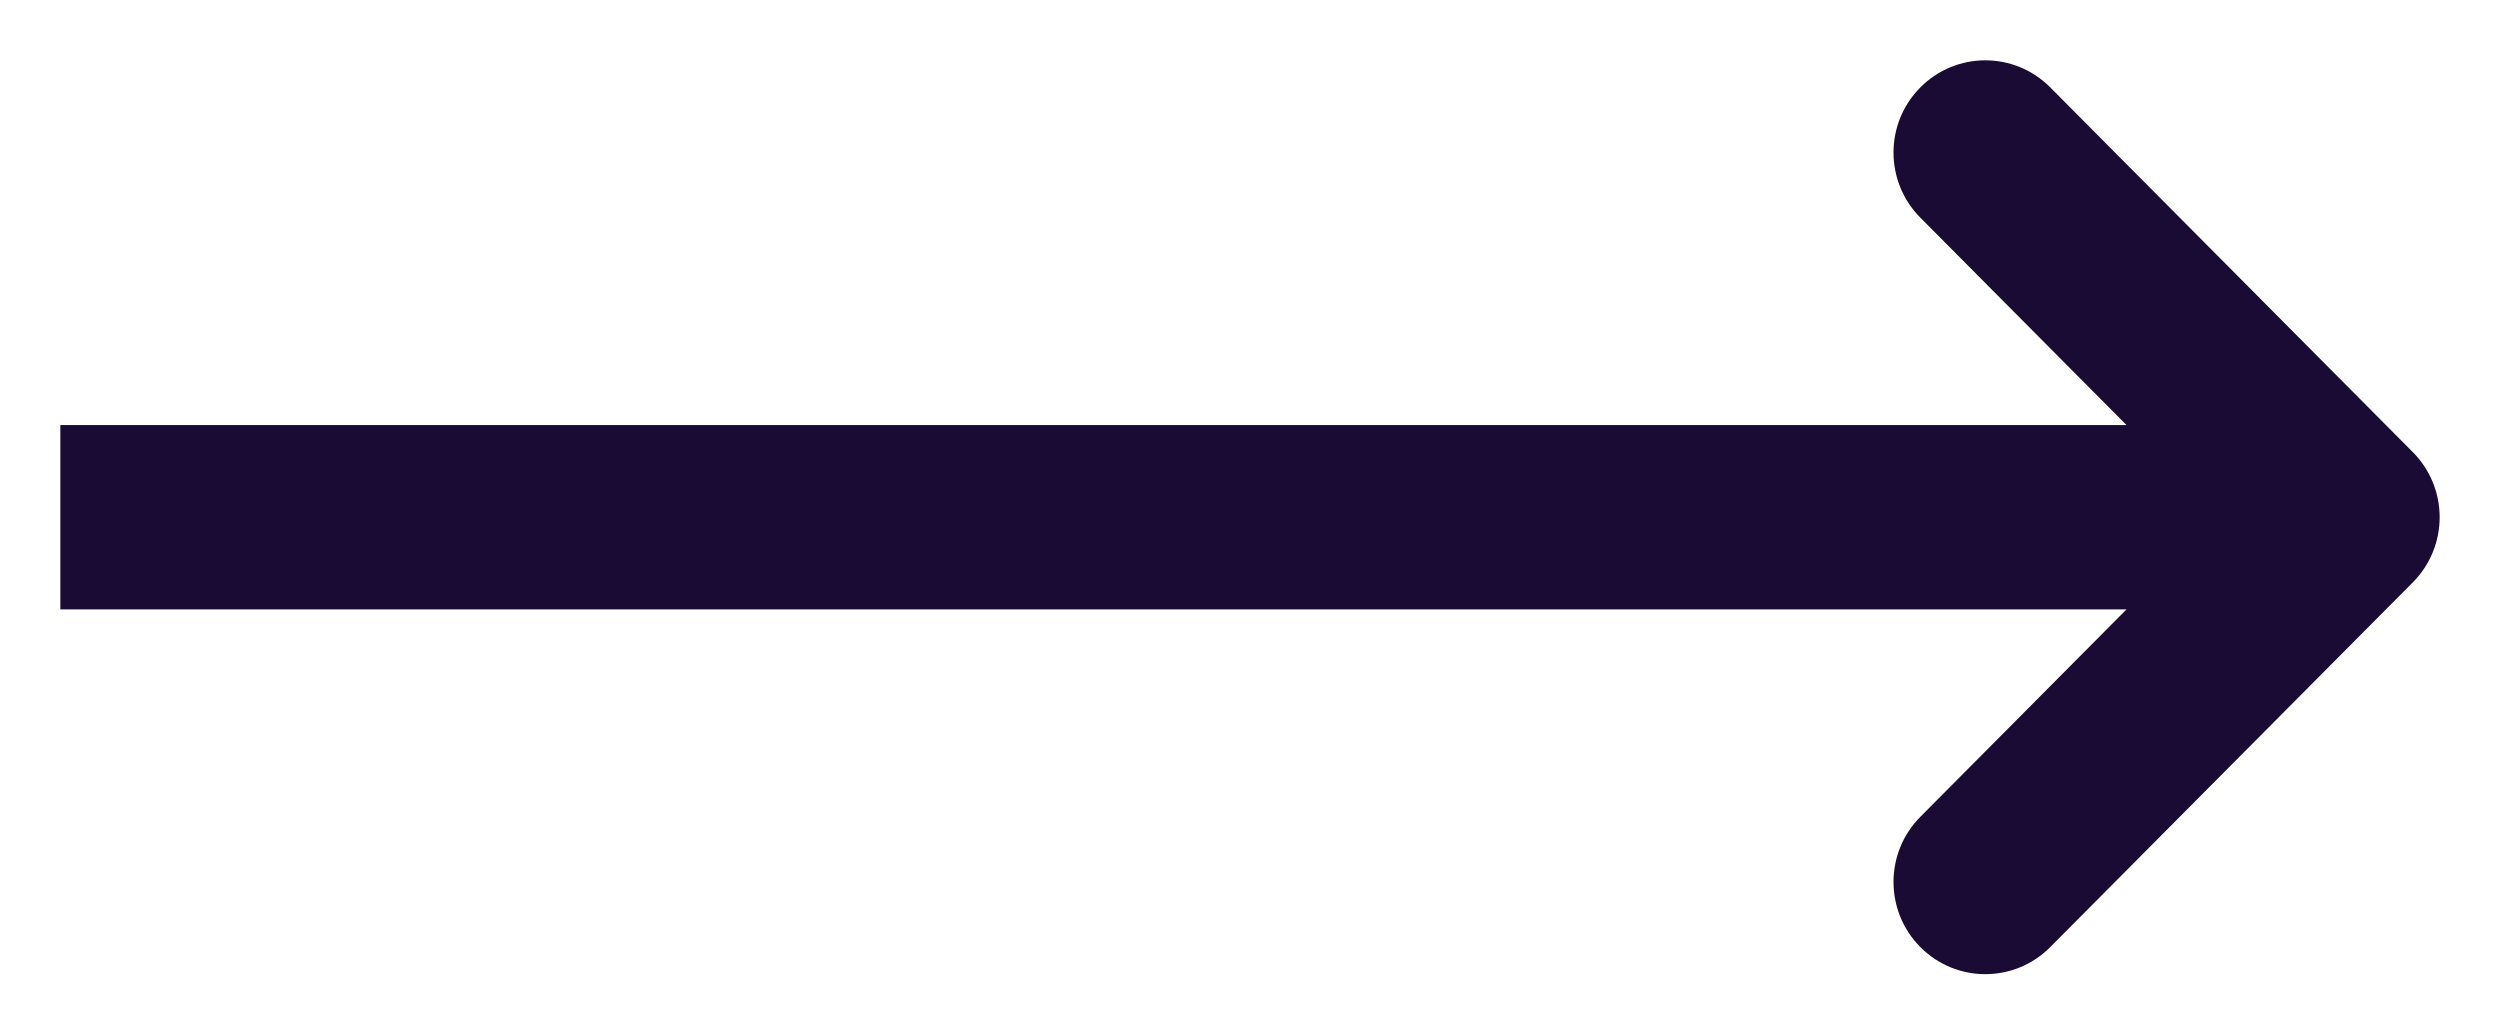 <svg width="29" height="12" viewBox="0 0 29 12" fill="none" xmlns="http://www.w3.org/2000/svg">
<mask id="path-1-outside-1_17116_1567" maskUnits="userSpaceOnUse" x="0" y="0" width="29" height="12" fill="black">
<rect fill="white" width="29" height="12"/>
<path fill-rule="evenodd" clip-rule="evenodd" d="M22.489 1.225C22.787 0.925 23.271 0.925 23.57 1.225L27.776 5.456C27.919 5.6 28 5.796 28 6C28 6.204 27.919 6.4 27.776 6.544L23.57 10.775C23.271 11.075 22.787 11.075 22.489 10.775C22.19 10.474 22.19 9.987 22.489 9.687L26.154 6L22.489 2.313C22.19 2.013 22.19 1.526 22.489 1.225Z"/>
<path d="M1 5.231H26.853V6.769H1V5.231Z"/>
</mask>
<path fill-rule="evenodd" clip-rule="evenodd" d="M22.489 1.225C22.787 0.925 23.271 0.925 23.57 1.225L27.776 5.456C27.919 5.6 28 5.796 28 6C28 6.204 27.919 6.4 27.776 6.544L23.57 10.775C23.271 11.075 22.787 11.075 22.489 10.775C22.19 10.474 22.19 9.987 22.489 9.687L26.154 6L22.489 2.313C22.19 2.013 22.19 1.526 22.489 1.225Z" fill="#190B34"/>
<path d="M1 5.231H26.853V6.769H1V5.231Z" fill="#190B34"/>
<path d="M23.57 1.225L23.357 1.437V1.437L23.57 1.225ZM22.489 1.225L22.276 1.014L22.489 1.225ZM27.776 5.456L27.989 5.245L27.776 5.456ZM28 6H28.3H28ZM27.776 6.544L27.563 6.332L27.563 6.332L27.776 6.544ZM23.57 10.775L23.357 10.563L23.57 10.775ZM22.489 10.775L22.701 10.563V10.563L22.489 10.775ZM22.489 9.687L22.701 9.898L22.489 9.687ZM26.154 6L26.367 6.212C26.483 6.094 26.483 5.906 26.367 5.788L26.154 6ZM22.489 2.313L22.701 2.102V2.102L22.489 2.313ZM1 5.231V4.931H0.7V5.231H1ZM26.853 5.231H27.153V4.931H26.853V5.231ZM26.853 6.769V7.069H27.153V6.769H26.853ZM1 6.769H0.7V7.069H1V6.769ZM23.783 1.014C23.367 0.595 22.692 0.595 22.276 1.014L22.701 1.437C22.883 1.254 23.176 1.254 23.357 1.437L23.783 1.014ZM27.989 5.245L23.783 1.014L23.357 1.437L27.563 5.668L27.989 5.245ZM28.3 6C28.3 5.717 28.188 5.445 27.989 5.245L27.563 5.668C27.651 5.755 27.7 5.875 27.7 6H28.3ZM27.989 6.755C28.188 6.555 28.3 6.283 28.3 6H27.7C27.7 6.125 27.651 6.245 27.563 6.332L27.989 6.755ZM23.783 10.986L27.989 6.755L27.563 6.332L23.357 10.563L23.783 10.986ZM22.276 10.986C22.692 11.405 23.367 11.405 23.783 10.986L23.357 10.563C23.176 10.746 22.883 10.746 22.701 10.563L22.276 10.986ZM22.276 9.475C21.861 9.893 21.861 10.569 22.276 10.986L22.701 10.563C22.519 10.38 22.519 10.082 22.701 9.898L22.276 9.475ZM25.941 5.788L22.276 9.475L22.701 9.898L26.367 6.212L25.941 5.788ZM22.276 2.525L25.941 6.212L26.367 5.788L22.701 2.102L22.276 2.525ZM22.276 1.014C21.861 1.431 21.861 2.107 22.276 2.525L22.701 2.102C22.519 1.918 22.519 1.62 22.701 1.437L22.276 1.014ZM1 5.531H26.853V4.931H1V5.531ZM26.553 5.231V6.769H27.153V5.231H26.553ZM26.853 6.469H1V7.069H26.853V6.469ZM1.3 6.769V5.231H0.7V6.769H1.3Z" fill="#190B34" mask="url(#path-1-outside-1_17116_1567)"/>
</svg>
